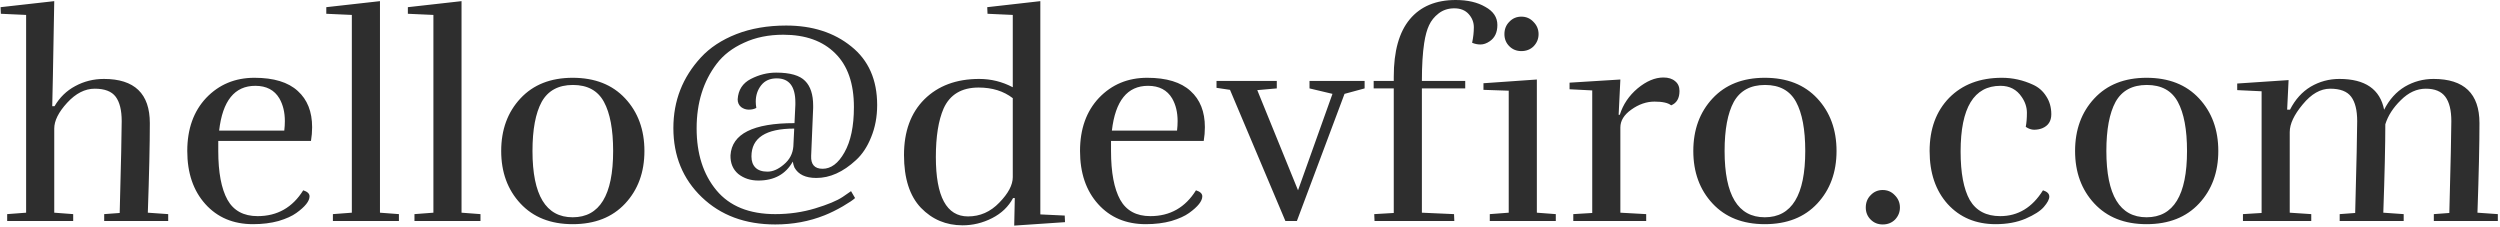 <svg width="871" height="79" viewBox="0 0 871 79" fill="none" xmlns="http://www.w3.org/2000/svg">
<path d="M36.2 27.5C46.867 27.5 52.2 32.633 52.2 42.9C52.2 50.3 51.967 60.7 51.5 74.1L58.6 74.6V77H36.3V74.6L41.7 74.2C42.167 56.6 42.4 45.933 42.4 42.2C42.4 38.4 41.7 35.567 40.3 33.7C38.9 31.833 36.467 30.9 33 30.9C29.6 30.9 26.4 32.533 23.4 35.8C20.4 39.067 18.9 42.067 18.9 44.8V74.1L25.5 74.6V77H2.5V74.6L9.1 74.1V5.2L0.3 4.8L0.2 2.5L18.9 0.4C18.5 23.267 18.267 35.467 18.2 37H19C20.8 33.933 23.2 31.6 26.2 30C29.267 28.333 32.6 27.5 36.2 27.5ZM88.144 78.1C81.278 78.1 75.745 75.767 71.544 71.1C67.344 66.433 65.245 60.267 65.245 52.6C65.245 44.933 67.445 38.767 71.844 34.1C76.311 29.433 81.911 27.1 88.644 27.1C95.378 27.1 100.411 28.633 103.745 31.7C107.078 34.7 108.745 38.9 108.745 44.3C108.745 45.9 108.611 47.5 108.345 49.1H76.044V52.6C76.044 60.067 77.111 65.733 79.245 69.6C81.378 73.4 84.878 75.3 89.745 75.3C96.611 75.3 101.911 72.3 105.645 66.3C107.111 66.767 107.845 67.467 107.845 68.4C107.845 70.067 106.311 72 103.245 74.2C101.778 75.267 99.711 76.2 97.044 77C94.378 77.733 91.411 78.1 88.144 78.1ZM99.245 42.2C99.245 39.133 98.611 36.5 97.344 34.3C95.611 31.367 92.811 29.9 88.945 29.9C81.745 29.9 77.544 35.1 76.344 45.5H99.044C99.178 44.367 99.245 43.267 99.245 42.2ZM138.981 77H115.981V74.6L122.581 74.1V5.2L113.681 4.8V2.5L132.381 0.4V74.1L138.981 74.6V77ZM167.399 77H144.399V74.6L150.999 74.1V5.2L142.099 4.8V2.5L160.799 0.4V74.1L167.399 74.6V77ZM224.517 52.6C224.517 60 222.284 66.1 217.817 70.9C213.351 75.7 207.251 78.1 199.517 78.1C191.851 78.1 185.784 75.7 181.317 70.9C176.851 66.1 174.617 60 174.617 52.6C174.617 45.2 176.851 39.1 181.317 34.3C185.784 29.5 191.851 27.1 199.517 27.1C207.251 27.1 213.351 29.5 217.817 34.3C222.284 39.1 224.517 45.2 224.517 52.6ZM185.517 52.6C185.517 68 190.184 75.7 199.517 75.7C208.917 75.7 213.617 68 213.617 52.6C213.617 45.133 212.551 39.433 210.417 35.5C208.284 31.567 204.684 29.6 199.617 29.6C194.551 29.6 190.917 31.567 188.717 35.5C186.584 39.433 185.517 45.133 185.517 52.6ZM264.204 62.9C261.471 62.9 259.137 62.133 257.204 60.6C255.337 59 254.437 56.833 254.504 54.1C254.971 46.633 262.404 42.9 276.804 42.9L277.104 36.5C277.104 36.233 277.104 35.967 277.104 35.7C277.104 30.1 274.937 27.3 270.604 27.3C268.271 27.3 266.471 28.1 265.204 29.7C263.937 31.3 263.304 33.2 263.304 35.4C263.304 36.067 263.371 36.8 263.504 37.6C262.771 38 261.904 38.2 260.904 38.2C259.904 38.2 259.004 37.9 258.204 37.3C257.404 36.633 257.004 35.733 257.004 34.6C257.204 31.333 258.737 28.967 261.604 27.5C264.471 26.033 267.404 25.3 270.404 25.3C275.271 25.3 278.637 26.267 280.504 28.2C282.371 30.067 283.304 32.933 283.304 36.8C283.304 37.067 283.304 37.333 283.304 37.6L282.604 54.3C282.471 57.3 283.804 58.8 286.604 58.8C289.537 58.8 292.071 56.9 294.204 53.1C296.404 49.233 297.504 43.967 297.504 37.3C297.504 29.1 295.337 22.867 291.004 18.6C286.671 14.267 280.637 12.1 272.904 12.1C267.771 12.1 263.204 13.033 259.204 14.9C255.204 16.7 252.037 19.133 249.704 22.2C245.037 28.333 242.704 35.833 242.704 44.7C242.704 53.567 245.004 60.767 249.604 66.3C254.204 71.833 261.037 74.6 270.104 74.6C274.971 74.6 279.604 73.933 284.004 72.6C288.404 71.267 291.604 69.933 293.604 68.6L296.504 66.6L297.904 69C297.304 69.6 295.871 70.567 293.604 71.9C291.404 73.167 289.304 74.2 287.304 75C281.971 77.133 276.237 78.2 270.104 78.2C259.637 78.2 251.104 75.033 244.504 68.7C237.904 62.367 234.604 54.333 234.604 44.6C234.604 35.133 237.804 26.933 244.204 20C247.337 16.6 251.437 13.9 256.504 11.9C261.637 9.9 267.437 8.9 273.904 8.9C283.037 8.9 290.604 11.333 296.604 16.2C302.604 21 305.604 27.8 305.604 36.6C305.604 40.667 304.904 44.4 303.504 47.8C302.171 51.133 300.404 53.8 298.204 55.8C293.737 59.933 289.137 62 284.404 62C280.671 62 278.137 60.8 276.804 58.4C276.537 57.8 276.337 57.1 276.204 56.3C273.737 60.7 269.737 62.9 264.204 62.9ZM261.804 54.5C261.804 56.167 262.271 57.467 263.204 58.4C264.137 59.333 265.537 59.8 267.404 59.8C269.271 59.8 271.171 58.967 273.104 57.3C275.104 55.633 276.204 53.533 276.404 51L276.704 44.8C266.771 44.8 261.804 48.033 261.804 54.5ZM352.852 61.7V34.2C349.652 31.733 345.685 30.5 340.952 30.5C335.018 30.5 330.952 32.933 328.752 37.8C326.952 41.933 326.052 47.567 326.052 54.7C326.052 68.5 329.785 75.4 337.252 75.4C341.452 75.4 345.085 73.8 348.152 70.6C351.285 67.4 352.852 64.433 352.852 61.7ZM335.352 78.5C329.618 78.5 324.785 76.467 320.852 72.4C316.918 68.267 314.952 62.133 314.952 54C314.952 45.8 317.318 39.333 322.052 34.6C326.852 29.867 333.218 27.5 341.152 27.5C345.285 27.5 349.185 28.467 352.852 30.4V5.2L344.052 4.8L343.952 2.5L362.452 0.4V74.7L370.952 75.1L371.052 77.4L353.352 78.6L353.552 69H352.952C351.352 72 348.918 74.333 345.652 76C342.385 77.667 338.952 78.5 335.352 78.5ZM399.18 78.1C392.313 78.1 386.78 75.767 382.58 71.1C378.38 66.433 376.28 60.267 376.28 52.6C376.28 44.933 378.48 38.767 382.88 34.1C387.346 29.433 392.946 27.1 399.68 27.1C406.413 27.1 411.446 28.633 414.78 31.7C418.113 34.7 419.78 38.9 419.78 44.3C419.78 45.9 419.646 47.5 419.38 49.1H387.08V52.6C387.08 60.067 388.146 65.733 390.28 69.6C392.413 73.4 395.913 75.3 400.78 75.3C407.646 75.3 412.946 72.3 416.68 66.3C418.146 66.767 418.88 67.467 418.88 68.4C418.88 70.067 417.346 72 414.28 74.2C412.813 75.267 410.746 76.2 408.08 77C405.413 77.733 402.446 78.1 399.18 78.1ZM410.28 42.2C410.28 39.133 409.646 36.5 408.38 34.3C406.646 31.367 403.846 29.9 399.98 29.9C392.78 29.9 388.58 35.1 387.38 45.5H410.08C410.213 44.367 410.28 43.267 410.28 42.2ZM423.833 28.2H444.833V30.8L438.033 31.4L452.233 66.3L464.233 32.7L456.233 30.8V28.2H475.433V30.8L468.433 32.7L451.833 77H447.833L428.533 31.3L423.833 30.6V28.2ZM485.586 30.8H478.586V28.2H485.586V26.7C485.586 17.833 487.453 11.167 491.186 6.7C494.919 2.233 500.253 -4.05312e-06 507.186 -4.05312e-06C511.319 -4.05312e-06 514.753 0.8 517.486 2.4C520.286 3.933 521.686 6.033 521.686 8.7C521.686 11.3 520.786 13.2 518.986 14.4C517.919 15.133 516.853 15.5 515.786 15.5C514.786 15.5 513.819 15.3 512.886 14.9C513.286 13.033 513.486 11.233 513.486 9.5C513.486 7.767 512.886 6.233 511.686 4.9C510.486 3.567 508.819 2.9 506.686 2.9C504.553 2.9 502.719 3.5 501.186 4.7C499.719 5.833 498.619 7.2 497.886 8.8C497.153 10.333 496.586 12.4 496.186 15C495.653 18.467 495.386 22.867 495.386 28.2H510.486V30.8H495.386V74.1L506.586 74.6L506.686 77H478.886L478.786 74.6L485.586 74.2V30.8ZM536.039 11.9C536.039 13.5 535.472 14.9 534.339 16.1C533.206 17.233 531.772 17.8 530.039 17.8C528.372 17.8 526.972 17.233 525.839 16.1C524.706 14.967 524.139 13.567 524.139 11.9C524.139 10.167 524.706 8.733 525.839 7.6C526.972 6.4 528.372 5.8 530.039 5.8C531.706 5.8 533.106 6.4 534.239 7.6C535.439 8.8 536.039 10.233 536.039 11.9ZM519.039 77V74.6L525.639 74.1V31.6L516.839 31.3V29L535.439 27.7V74.1L542.039 74.6V77H519.039ZM579.534 27C581.267 27 582.634 27.433 583.634 28.3C584.634 29.1 585.134 30.233 585.134 31.7C585.134 34.233 584.167 35.9 582.234 36.7C581.167 35.833 579.234 35.4 576.434 35.4C573.634 35.4 570.934 36.333 568.334 38.2C565.8 40 564.534 42.067 564.534 44.4V74.1L573.534 74.6V77H548.134V74.6L554.734 74.2V31.5L546.834 31.1V28.8L564.534 27.7L563.934 40H564.334C565.467 36.4 567.534 33.333 570.534 30.8C573.6 28.267 576.6 27 579.534 27ZM639.849 52.6C639.849 60 637.616 66.1 633.149 70.9C628.683 75.7 622.583 78.1 614.849 78.1C607.183 78.1 601.116 75.7 596.649 70.9C592.183 66.1 589.949 60 589.949 52.6C589.949 45.2 592.183 39.1 596.649 34.3C601.116 29.5 607.183 27.1 614.849 27.1C622.583 27.1 628.683 29.5 633.149 34.3C637.616 39.1 639.849 45.2 639.849 52.6ZM600.849 52.6C600.849 68 605.516 75.7 614.849 75.7C624.249 75.7 628.949 68 628.949 52.6C628.949 45.133 627.883 39.433 625.749 35.5C623.616 31.567 620.016 29.6 614.949 29.6C609.883 29.6 606.249 31.567 604.049 35.5C601.916 39.433 600.849 45.133 600.849 52.6ZM661.936 72.3C661.936 73.9 661.369 75.3 660.236 76.5C659.103 77.633 657.669 78.2 655.936 78.2C654.269 78.2 652.869 77.633 651.736 76.5C650.603 75.367 650.036 73.967 650.036 72.3C650.036 70.567 650.603 69.133 651.736 68C652.869 66.8 654.269 66.2 655.936 66.2C657.603 66.2 659.003 66.8 660.136 68C661.336 69.2 661.936 70.633 661.936 72.3ZM697.476 27.1C701.209 27.1 704.809 27.9 708.276 29.5C710.209 30.367 711.742 31.7 712.876 33.5C714.076 35.3 714.676 37.4 714.676 39.8C714.676 42.2 713.609 43.833 711.476 44.7C710.609 45.033 709.676 45.2 708.676 45.2C707.742 45.2 706.776 44.867 705.776 44.2C706.042 42.8 706.176 41.167 706.176 39.3C706.176 37.367 705.576 35.533 704.376 33.8C702.642 31.2 700.176 29.9 696.976 29.9C687.709 29.9 683.076 37.533 683.076 52.8C683.076 60.267 684.142 65.9 686.276 69.7C688.476 73.433 692.009 75.3 696.876 75.3C703.076 75.3 708.042 72.3 711.776 66.3C713.242 66.767 713.976 67.5 713.976 68.5C713.976 69.433 713.342 70.633 712.076 72.1C710.876 73.5 708.742 74.867 705.676 76.2C702.676 77.467 699.209 78.1 695.276 78.1C688.409 78.1 682.842 75.767 678.576 71.1C674.376 66.433 672.276 60.267 672.276 52.6C672.276 44.933 674.542 38.767 679.076 34.1C683.676 29.433 689.809 27.1 697.476 27.1ZM772.857 52.6C772.857 60 770.624 66.1 766.157 70.9C761.69 75.7 755.59 78.1 747.857 78.1C740.19 78.1 734.124 75.7 729.657 70.9C725.19 66.1 722.957 60 722.957 52.6C722.957 45.2 725.19 39.1 729.657 34.3C734.124 29.5 740.19 27.1 747.857 27.1C755.59 27.1 761.69 29.5 766.157 34.3C770.624 39.1 772.857 45.2 772.857 52.6ZM733.857 52.6C733.857 68 738.524 75.7 747.857 75.7C757.257 75.7 761.957 68 761.957 52.6C761.957 45.133 760.89 39.433 758.757 35.5C756.624 31.567 753.024 29.6 747.957 29.6C742.89 29.6 739.257 31.567 737.057 35.5C734.924 39.433 733.857 45.133 733.857 52.6ZM847.844 27.5C858.51 27.5 863.844 32.633 863.844 42.9C863.844 50.3 863.61 60.7 863.144 74.1L870.244 74.6V77H847.944V74.6L853.344 74.2C853.81 56.6 854.044 45.933 854.044 42.2C854.044 38.4 853.344 35.567 851.944 33.7C850.544 31.833 848.277 30.9 845.144 30.9C842.01 30.9 839.11 32.233 836.444 34.9C833.777 37.5 831.977 40.3 831.044 43.3C831.044 50.5 830.81 60.767 830.344 74.1L837.444 74.6V77H815.144V74.6L820.544 74.2C821.01 56.6 821.244 45.933 821.244 42.2C821.244 38.4 820.544 35.567 819.144 33.7C817.744 31.833 815.31 30.9 811.844 30.9C808.444 30.9 805.244 32.733 802.244 36.4C799.244 40 797.744 43.2 797.744 46V74.1L805.244 74.6V77H781.444V74.6L787.944 74.2V31.8L779.444 31.4V29.1L797.344 27.9L796.844 38.2H797.844C799.644 34.667 802.044 32 805.044 30.2C808.11 28.4 811.444 27.5 815.044 27.5C824.044 27.5 829.244 31.1 830.644 38.3V38.2C832.444 34.667 834.844 32 837.844 30.2C840.91 28.4 844.244 27.5 847.844 27.5Z" fill="#2E2E2E"/>
</svg>
